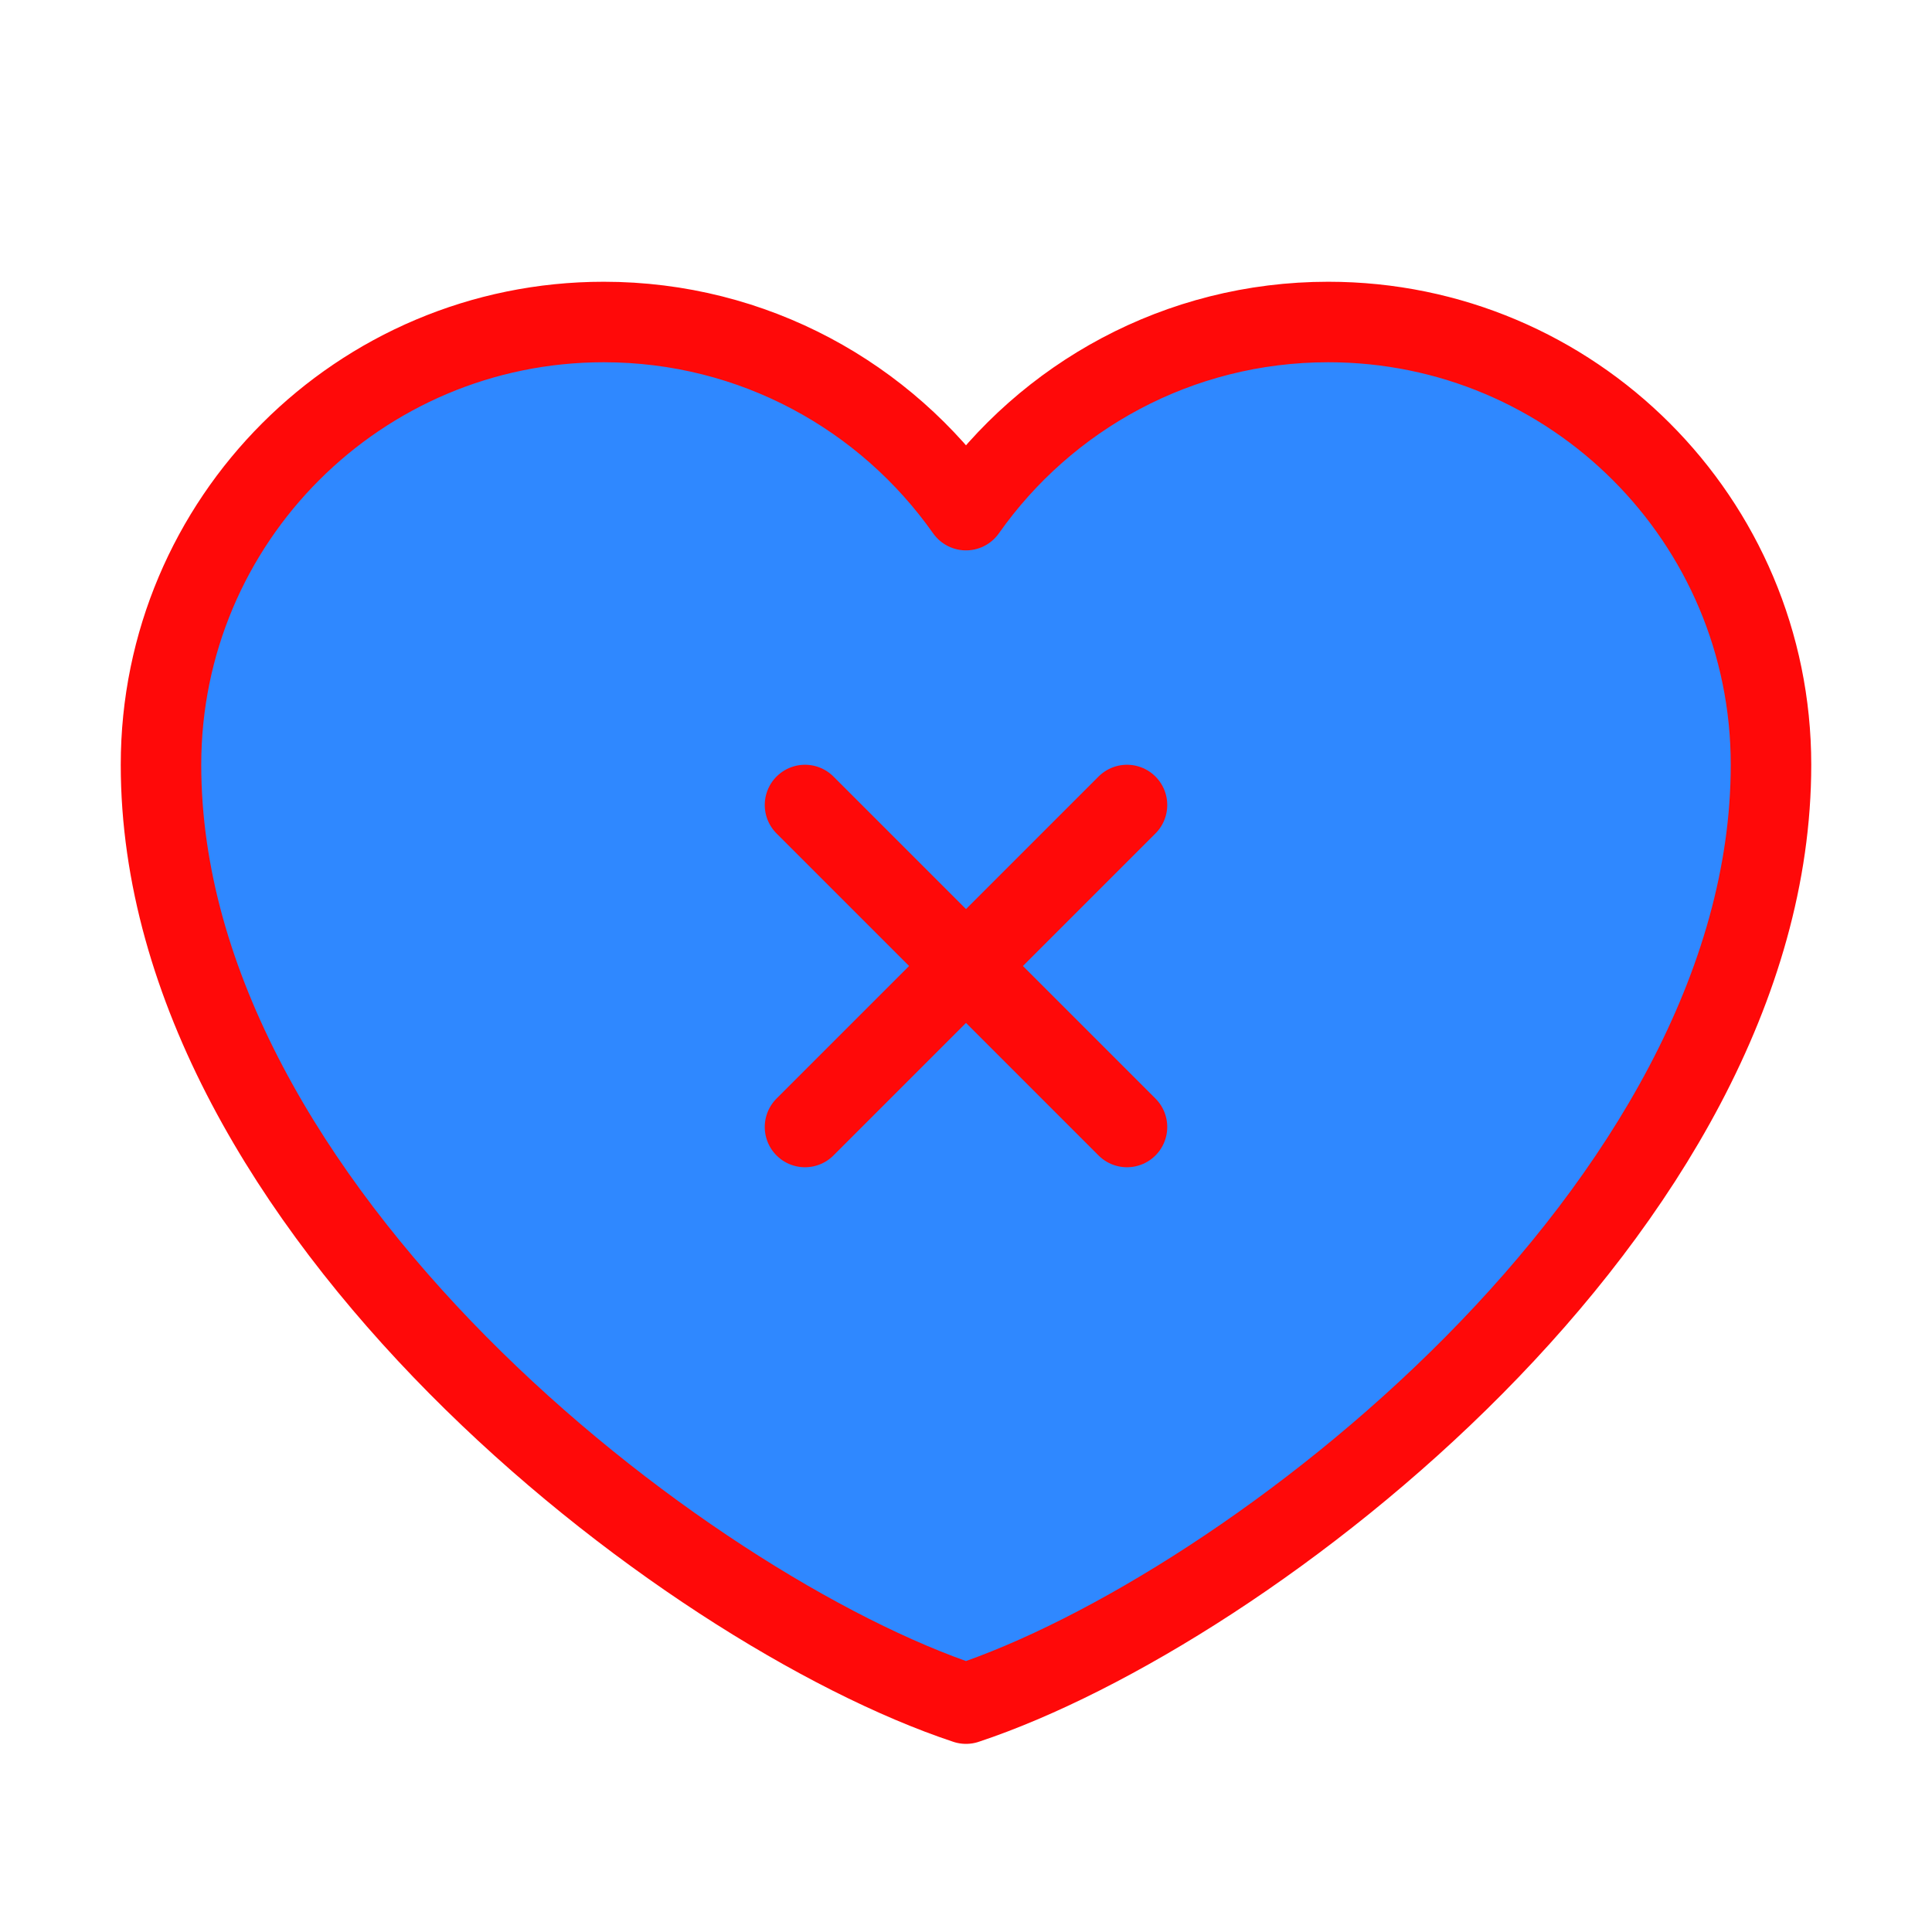<?xml version="1.0" encoding="UTF-8"?><svg width="24" height="24" viewBox="0 0 48 48" fill="none" xmlns="http://www.w3.org/2000/svg"><path d="M15 8C8.925 8 4 12.925 4 19C4 30 17 40 24 42.326C31 40 44 30 44 19C44 12.925 39.075 8 33 8C29.28 8 25.991 9.847 24 12.674C22.009 9.847 18.72 8 15 8Z" fill="#2F88FF" stroke="#FF0909" stroke-width="2" stroke-linecap="round" stroke-linejoin="round"/><path fill-rule="evenodd" clip-rule="evenodd" d="M28 20L20 28L28 20Z" fill="#2F88FF"/><path d="M28 20L20 28" stroke="#FF0909" stroke-width="2" stroke-linecap="round" stroke-linejoin="round"/><path fill-rule="evenodd" clip-rule="evenodd" d="M20 20L28 28L20 20Z" fill="#2F88FF"/><path d="M20 20L28 28" stroke="#FF0909" stroke-width="2" stroke-linecap="round" stroke-linejoin="round"/></svg>